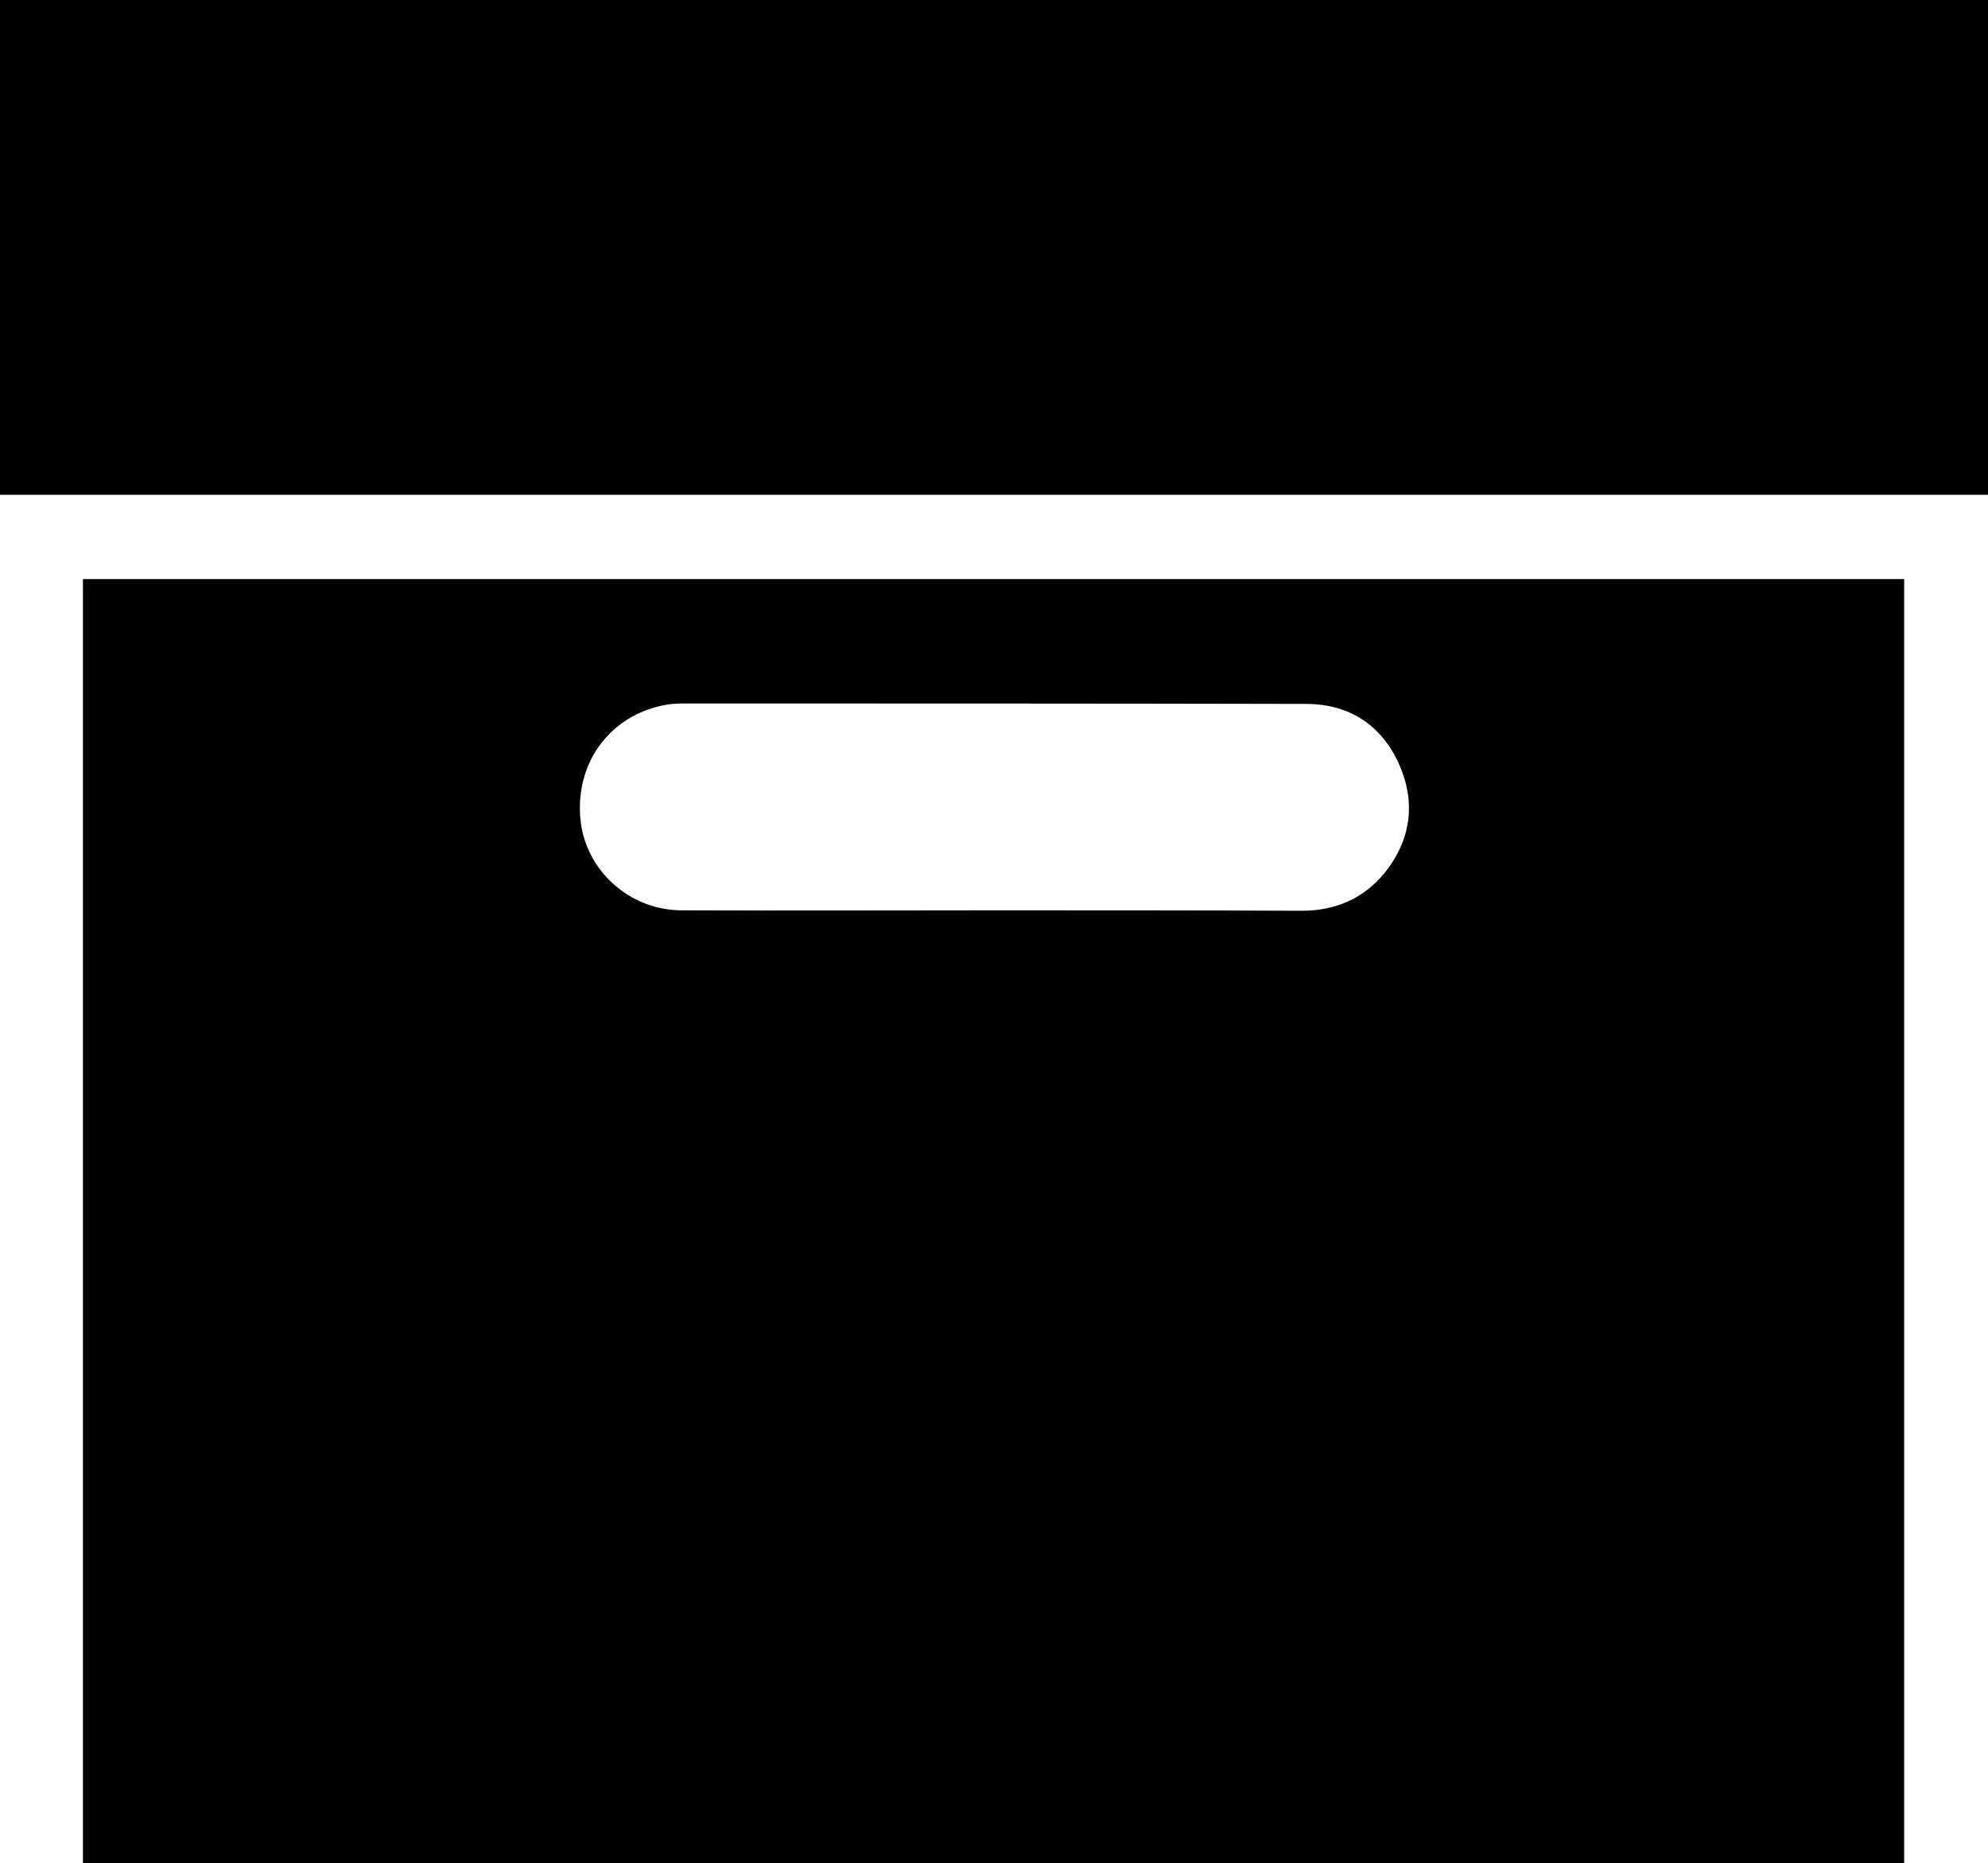 <?xml version="1.0" encoding="UTF-8"?>
<svg id="Layer_2" data-name="Layer 2" xmlns="http://www.w3.org/2000/svg" viewBox="0 0 44.11 41.34">
  <path  d="m1.84,12.85v28.49h40.41V12.85H1.84Zm28.89,6.51c-.47.58-1.1.85-1.85.85-2.27-.01-4.55-.01-6.82-.01s-4.64.01-6.95,0c-1.16-.01-2.12-.9-2.23-2.01-.12-1.21.59-2.24,1.75-2.52.16-.04.32-.06.49-.06,4.62,0,9.24,0,13.86.01.96,0,1.67.47,2.06,1.33.38.85.27,1.68-.31,2.41Z"/>
  <path  d="m44.11,10.98H0V0h44.11v10.98Z"/>
</svg>
